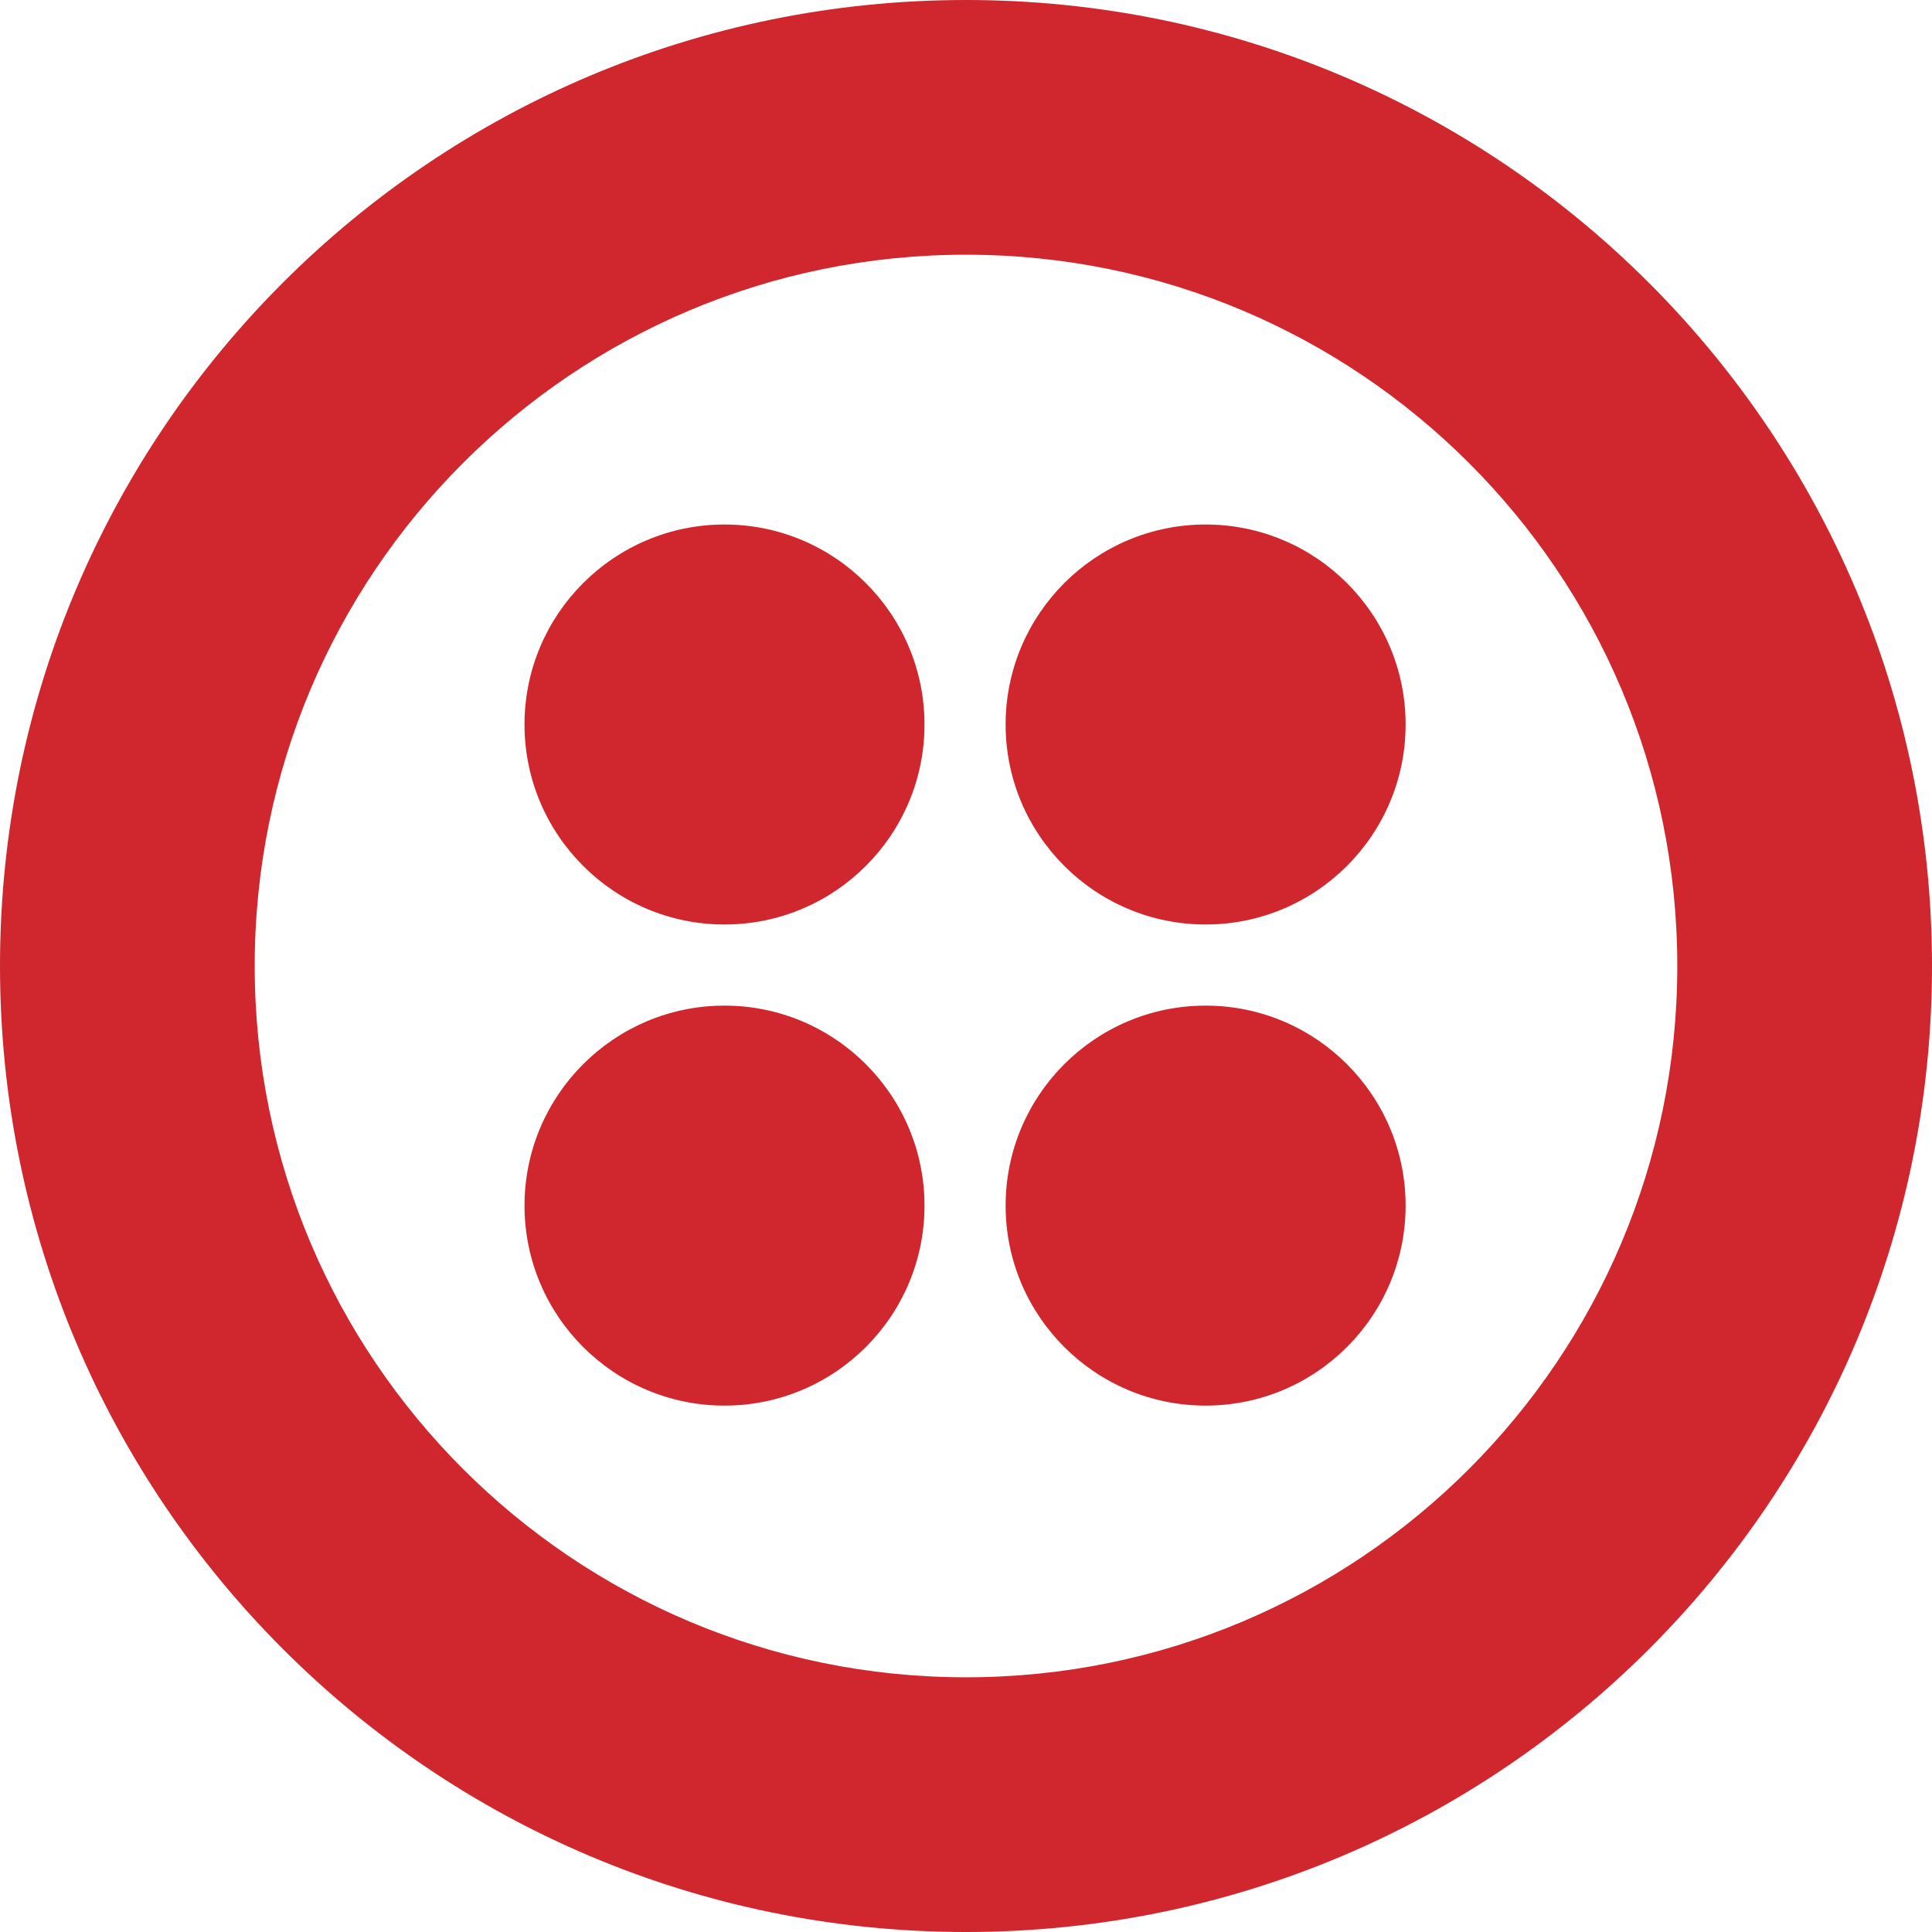 <?xml version="1.0" ?>
<svg viewBox="0 0 20.48 20.48" xmlns="http://www.w3.org/2000/svg">
  <path d="m10.24,17.78c-4.16,0 -7.54,-3.37 -7.54,-7.54 0,-4.16 3.37,-7.54 7.54,-7.54 4.16,0 7.54,3.37 7.54,7.54 0,4.16 -3.37,7.54 -7.54,7.54zM10.24,0C4.58,0 0,4.58 0,10.24 0,15.89 4.58,20.48 10.24,20.48c5.65,0 10.24,-4.58 10.24,-10.24 0,-5.65 -4.58,-10.24 -10.24,-10.24z" fill="#cf272d"/>
  <path d="m10.66,7.68c0,-1.17 0.95,-2.12 2.12,-2.12 1.17,0 2.12,0.95 2.12,2.12 0,1.17 -0.95,2.12 -2.12,2.12 -1.17,0 -2.12,-0.95 -2.12,-2.12m0,5.10c0,-1.17 0.95,-2.12 2.12,-2.12 1.17,0 2.12,0.95 2.12,2.12 0,1.17 -0.95,2.12 -2.12,2.12 -1.17,0 -2.12,-0.95 -2.12,-2.12m-5.10,0c0,-1.17 0.95,-2.12 2.12,-2.12 1.17,0 2.12,0.95 2.12,2.12 0,1.17 -0.95,2.12 -2.12,2.12 -1.17,0 -2.12,-0.95 -2.12,-2.12m0,-5.10c0,-1.17 0.95,-2.12 2.12,-2.12 1.17,0 2.12,0.95 2.12,2.12 0,1.17 -0.95,2.12 -2.12,2.12 -1.17,0 -2.12,-0.95 -2.12,-2.12" fill="#cf272d"/>
</svg>
